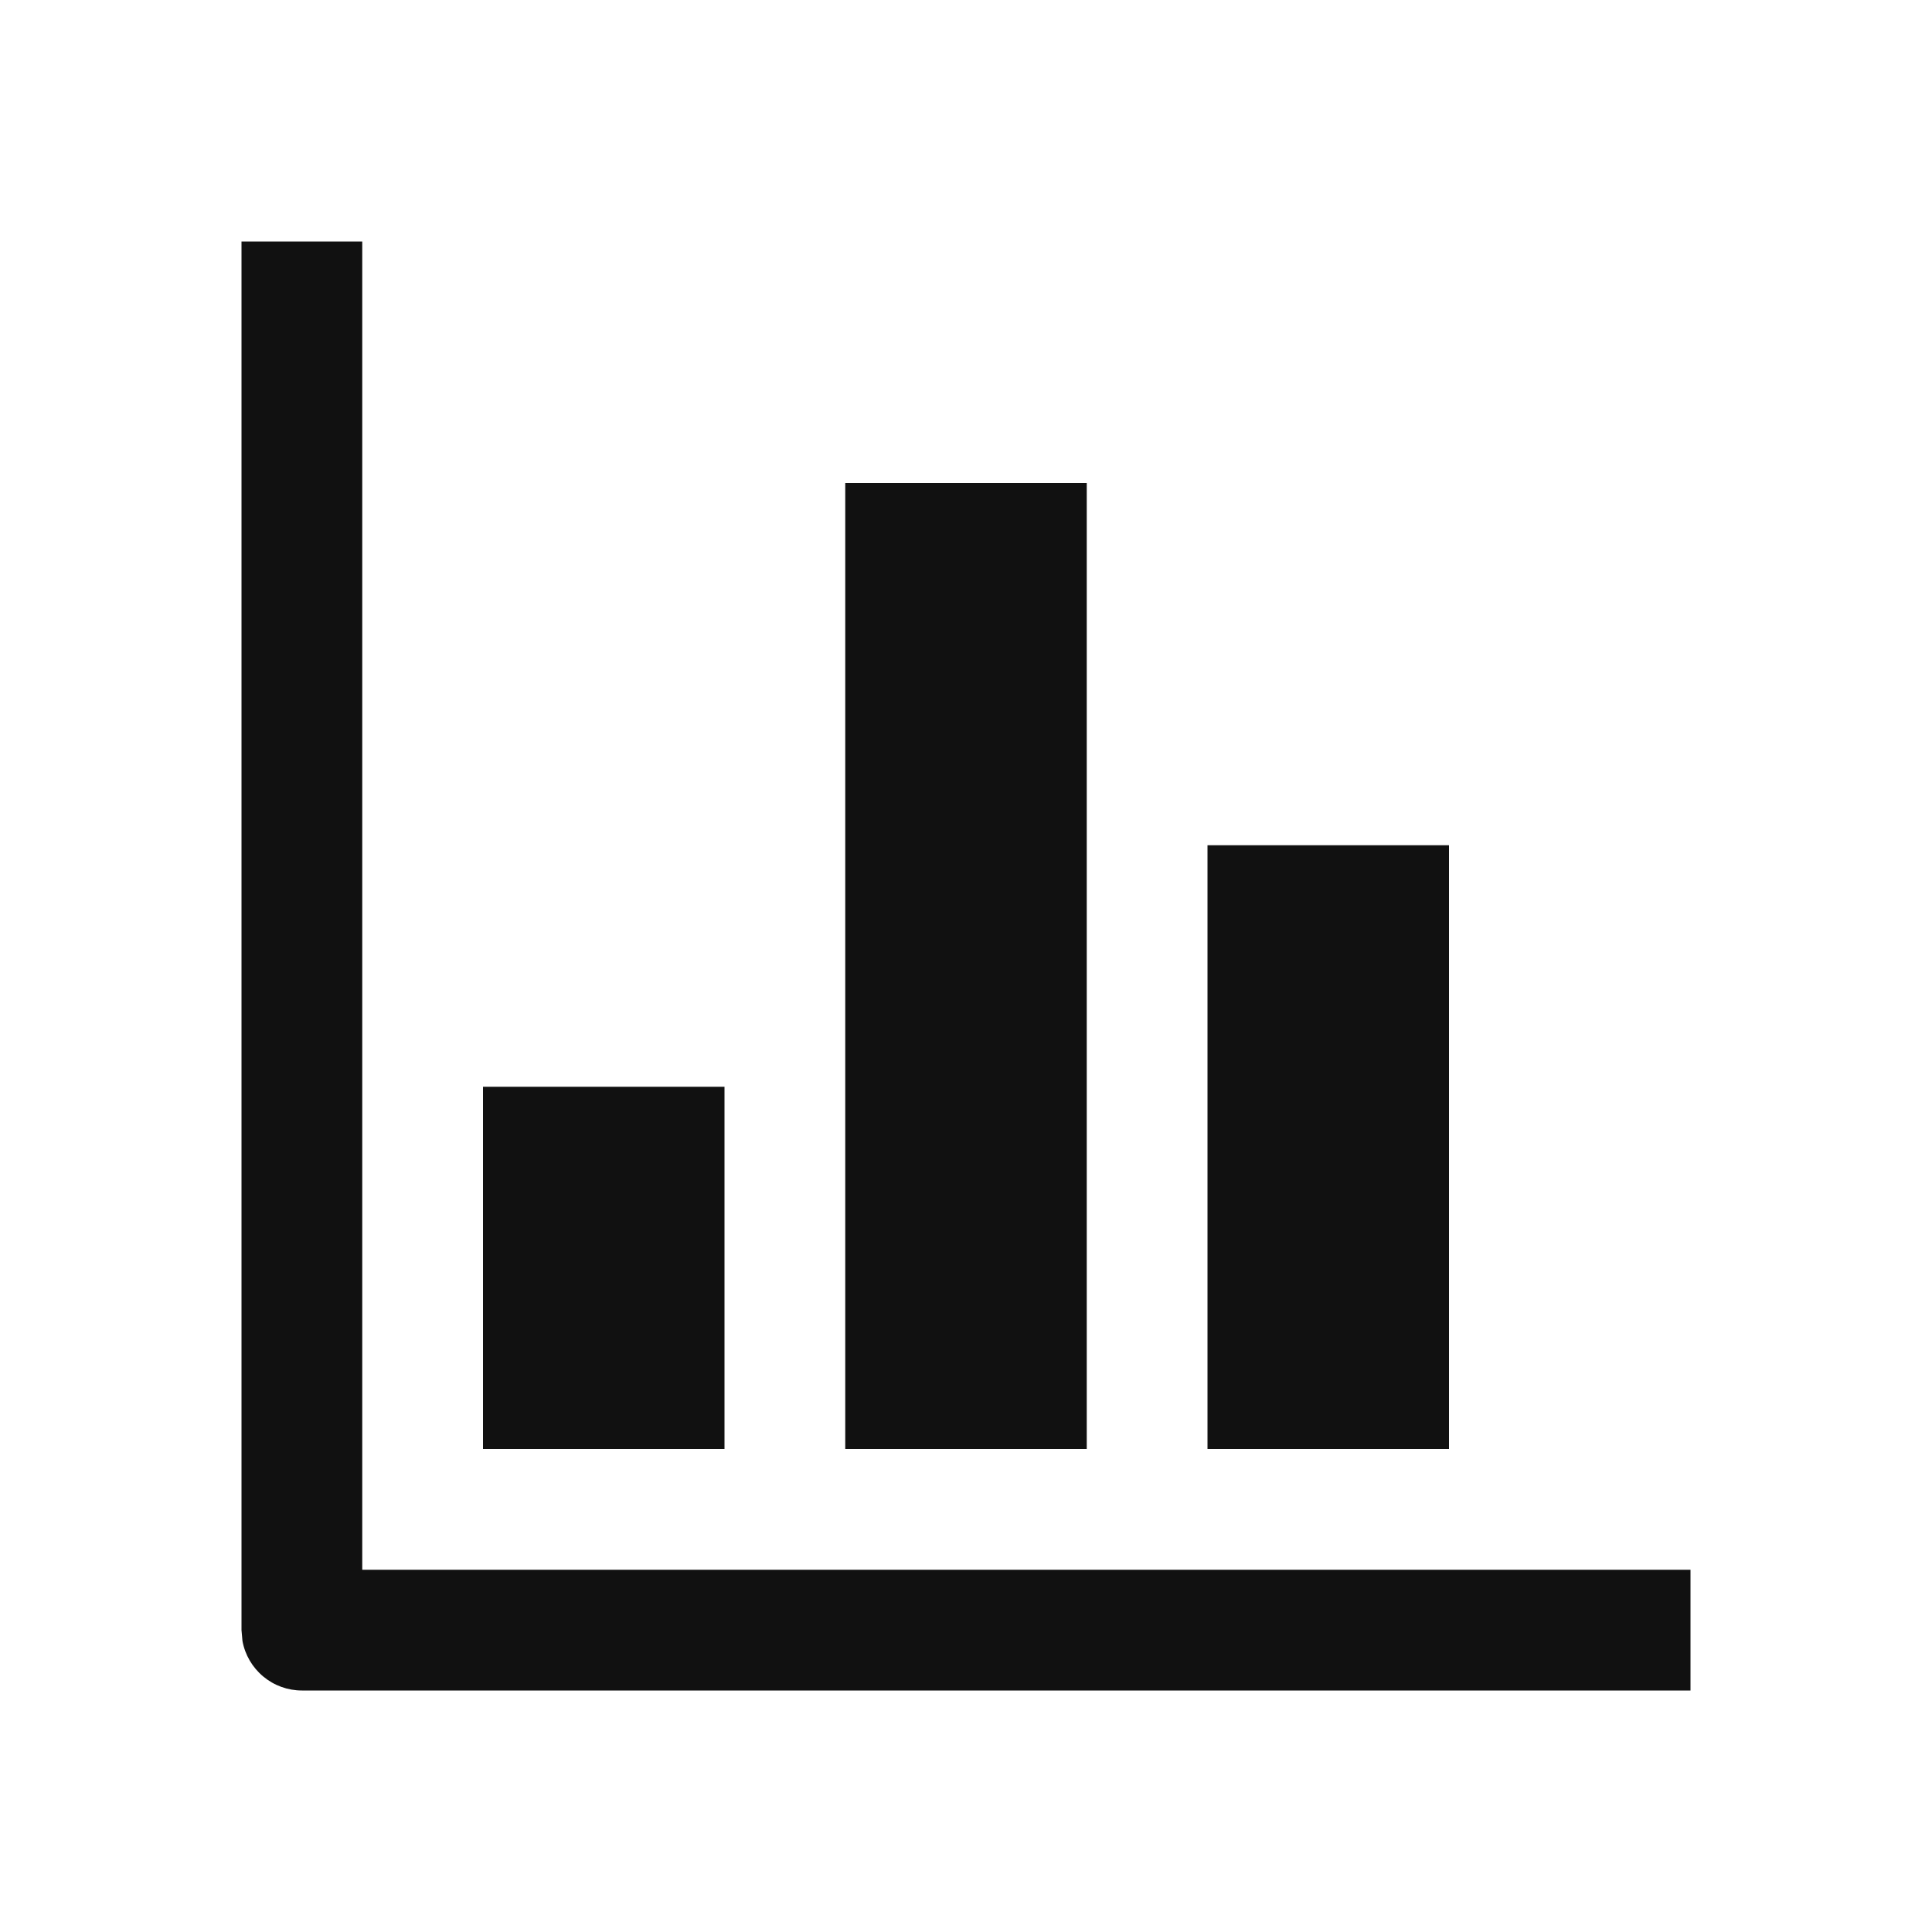 <svg width="16" height="16" viewBox="0 0 16 16" fill="none" xmlns="http://www.w3.org/2000/svg">
<g id="chart">
<path id="Vector" d="M3 2V13H14V14H2.5C2.383 14 2.27 13.959 2.18 13.884C2.09 13.809 2.029 13.705 2.008 13.59L2 13.5V2H3ZM6 9V12H4V9H6ZM9 4V12H7V4H9ZM12 7V12H10V7H12Z" fill="#111111"/>
</g>
</svg>
